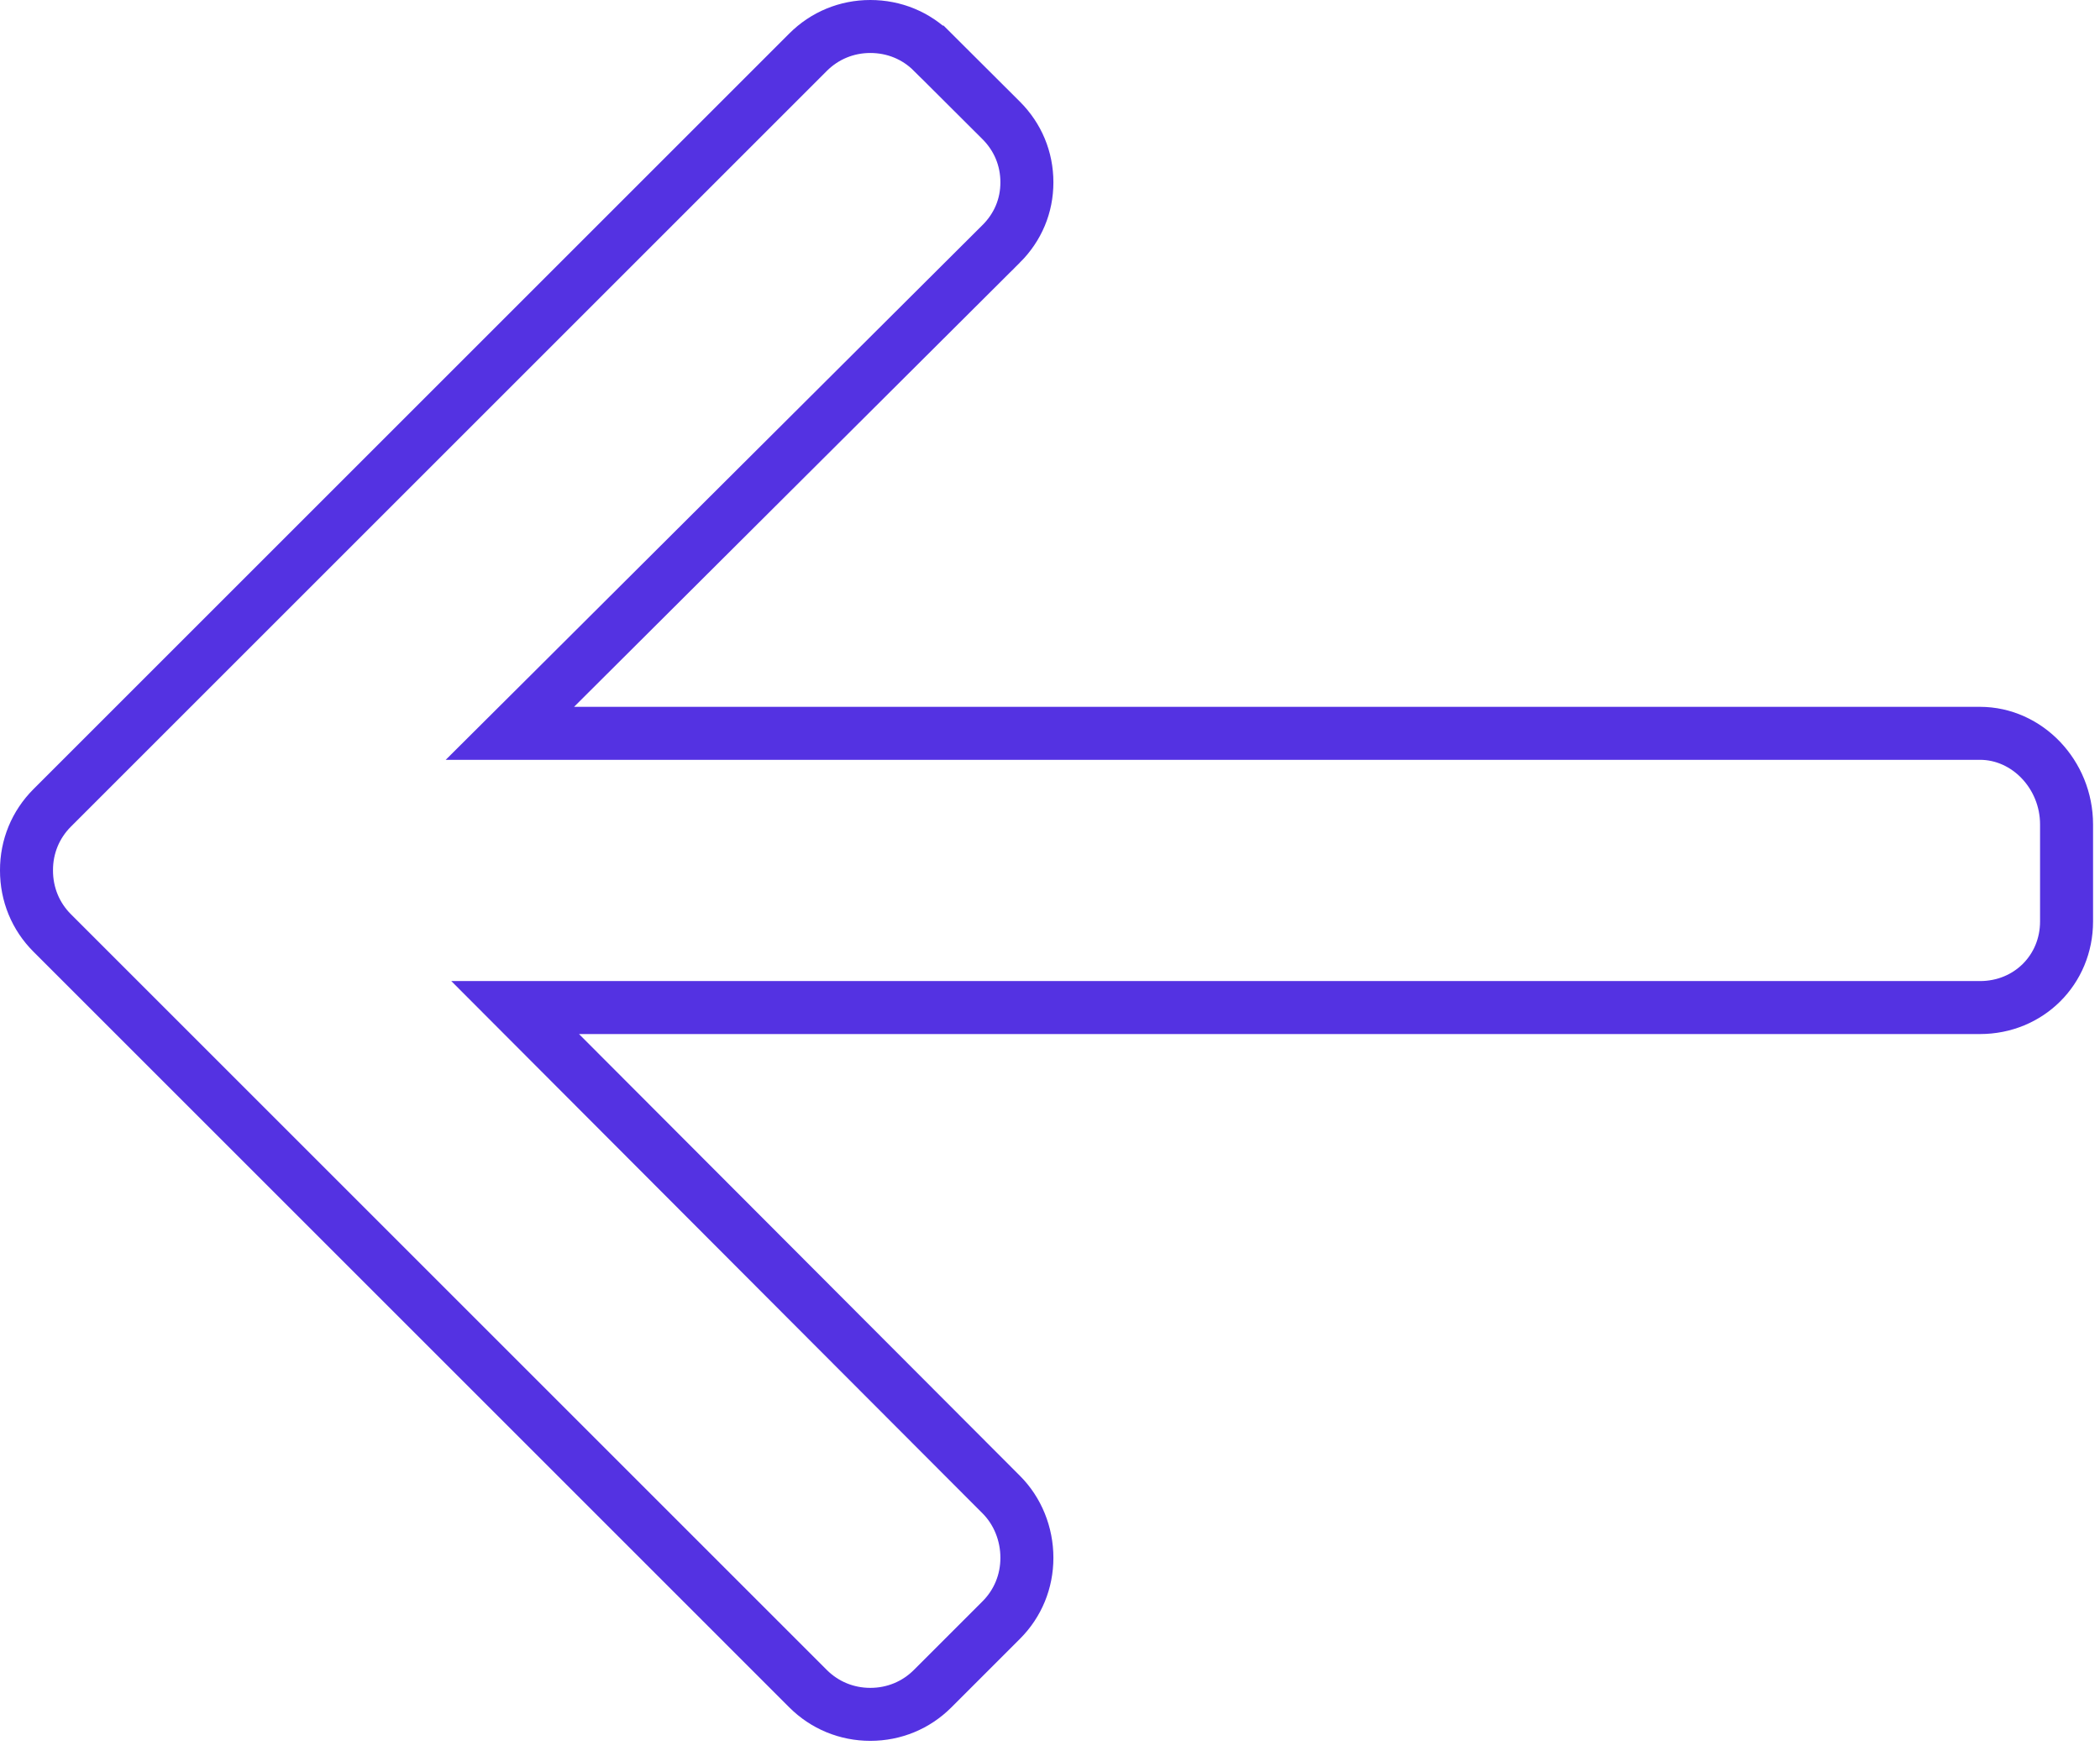 <svg width="55" height="46" viewBox="0 0 55 46" fill="none" xmlns="http://www.w3.org/2000/svg">
<path d="M1.367 24.441L1.367 24.441C0.932 24.007 0.693 23.427 0.694 22.803L0.694 22.8C0.692 22.179 0.931 21.6 1.367 21.164L21.163 1.368C21.598 0.933 22.174 0.694 22.794 0.694C23.417 0.694 23.992 0.931 24.425 1.364L24.426 1.364L26.223 3.156C26.223 3.156 26.223 3.156 26.223 3.156C26.658 3.591 26.895 4.159 26.895 4.776C26.895 5.392 26.66 5.949 26.223 6.387C26.223 6.387 26.223 6.387 26.222 6.387L14.544 18.026L13.354 19.211H15.034L51.857 19.211C53.093 19.211 54.124 20.29 54.124 21.598V24.139C54.124 25.407 53.131 26.395 51.857 26.395L15.165 26.395H13.492L14.673 27.579L26.223 39.154L26.223 39.154C26.652 39.583 26.895 40.183 26.895 40.81C26.895 41.431 26.657 42.007 26.223 42.441L26.223 42.441L24.426 44.238C23.992 44.672 23.416 44.911 22.794 44.911C22.174 44.911 21.598 44.672 21.164 44.239L1.367 24.441Z" stroke="#5432E2" stroke-width="1.388"/>
</svg>
